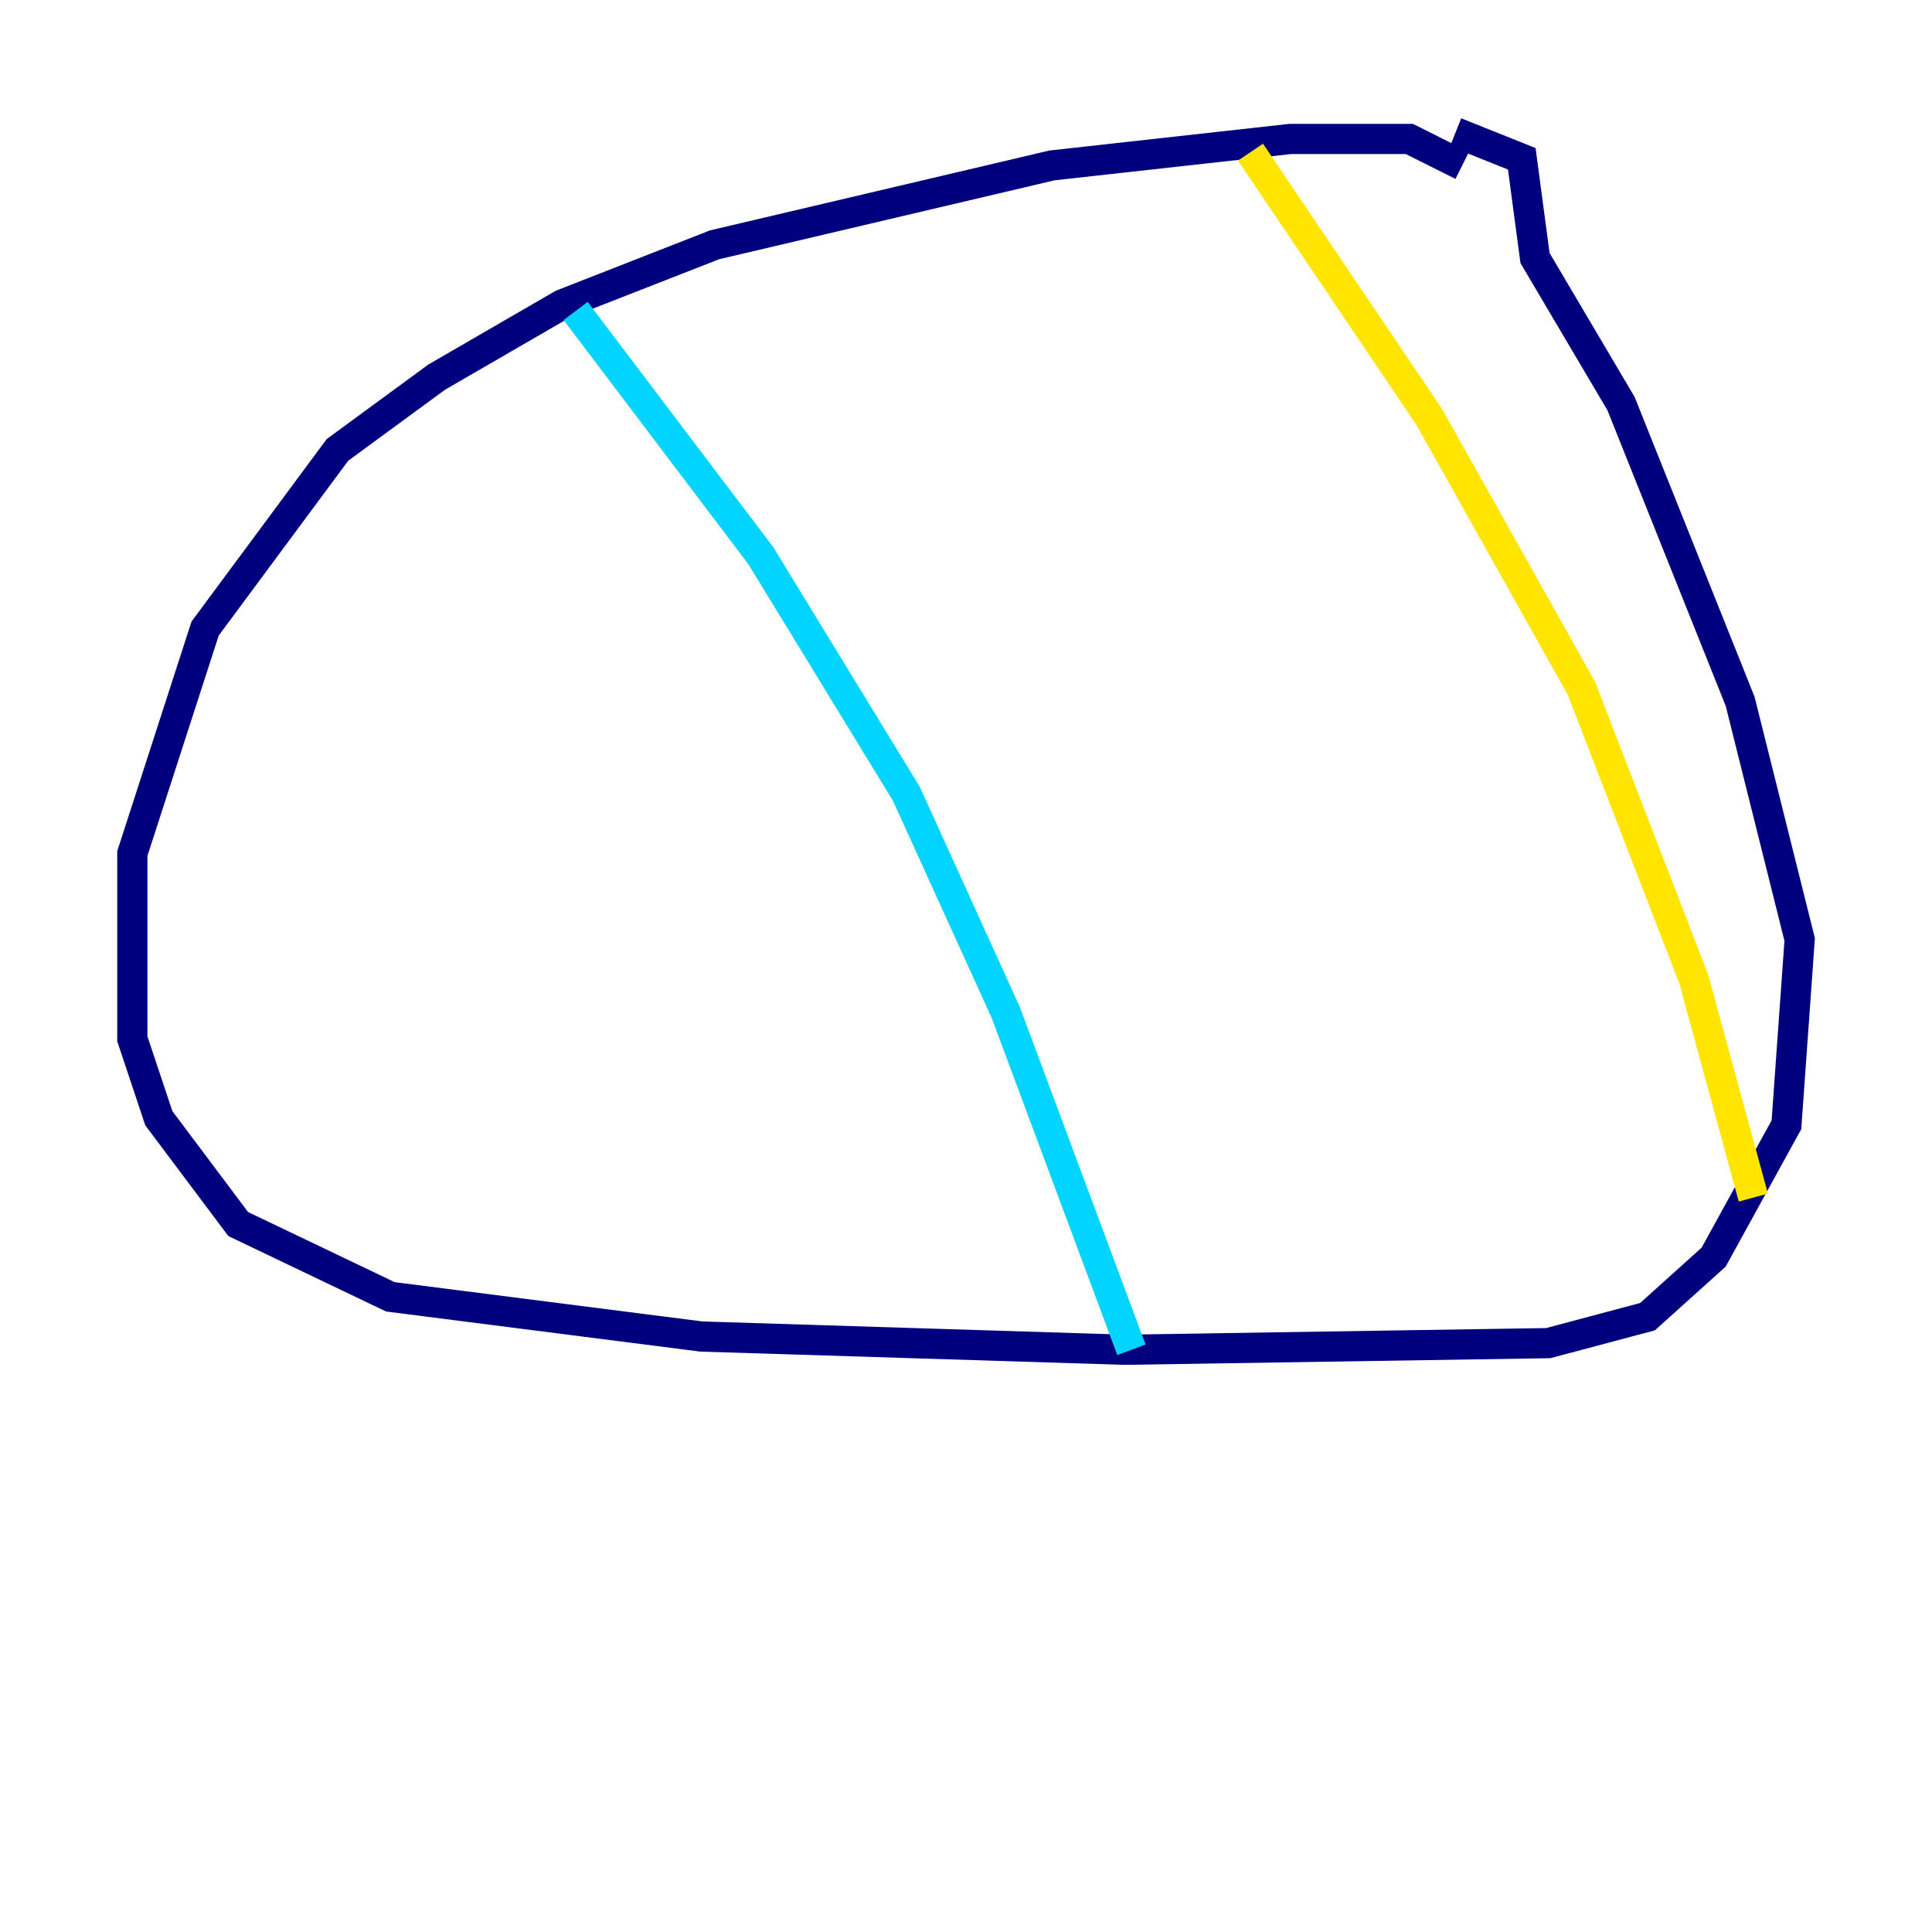 <?xml version="1.0" encoding="utf-8" ?>
<svg baseProfile="tiny" height="128" version="1.2" viewBox="0,0,128,128" width="128" xmlns="http://www.w3.org/2000/svg" xmlns:ev="http://www.w3.org/2001/xml-events" xmlns:xlink="http://www.w3.org/1999/xlink"><defs /><polyline fill="none" points="96.877,10.959 93.37,9.206 85.48,9.206 69.699,10.959 47.343,16.219 37.26,20.164 28.931,24.986 22.356,29.808 13.589,41.644 8.767,56.548 8.767,68.822 10.521,74.082 15.781,81.096 25.863,85.918 46.466,88.548 74.52,89.425 102.575,88.986 109.151,87.233 113.534,83.288 118.356,74.52 119.233,62.247 115.288,46.466 107.397,26.74 101.699,17.096 100.822,10.521 96.438,8.767" stroke="#00007f" stroke-width="2" /><polyline fill="none" points="38.137,20.603 50.411,36.822 60.055,52.603 66.63,67.069 74.959,89.425" stroke="#00d4ff" stroke-width="2" /><polyline fill="none" points="82.849,10.082 94.685,27.616 104.767,45.589 112.219,64.877 116.164,79.343" stroke="#ffe500" stroke-width="2" /><polyline fill="none" points="46.904,24.986 46.904,24.986" stroke="#7f0000" stroke-width="2" /></svg>